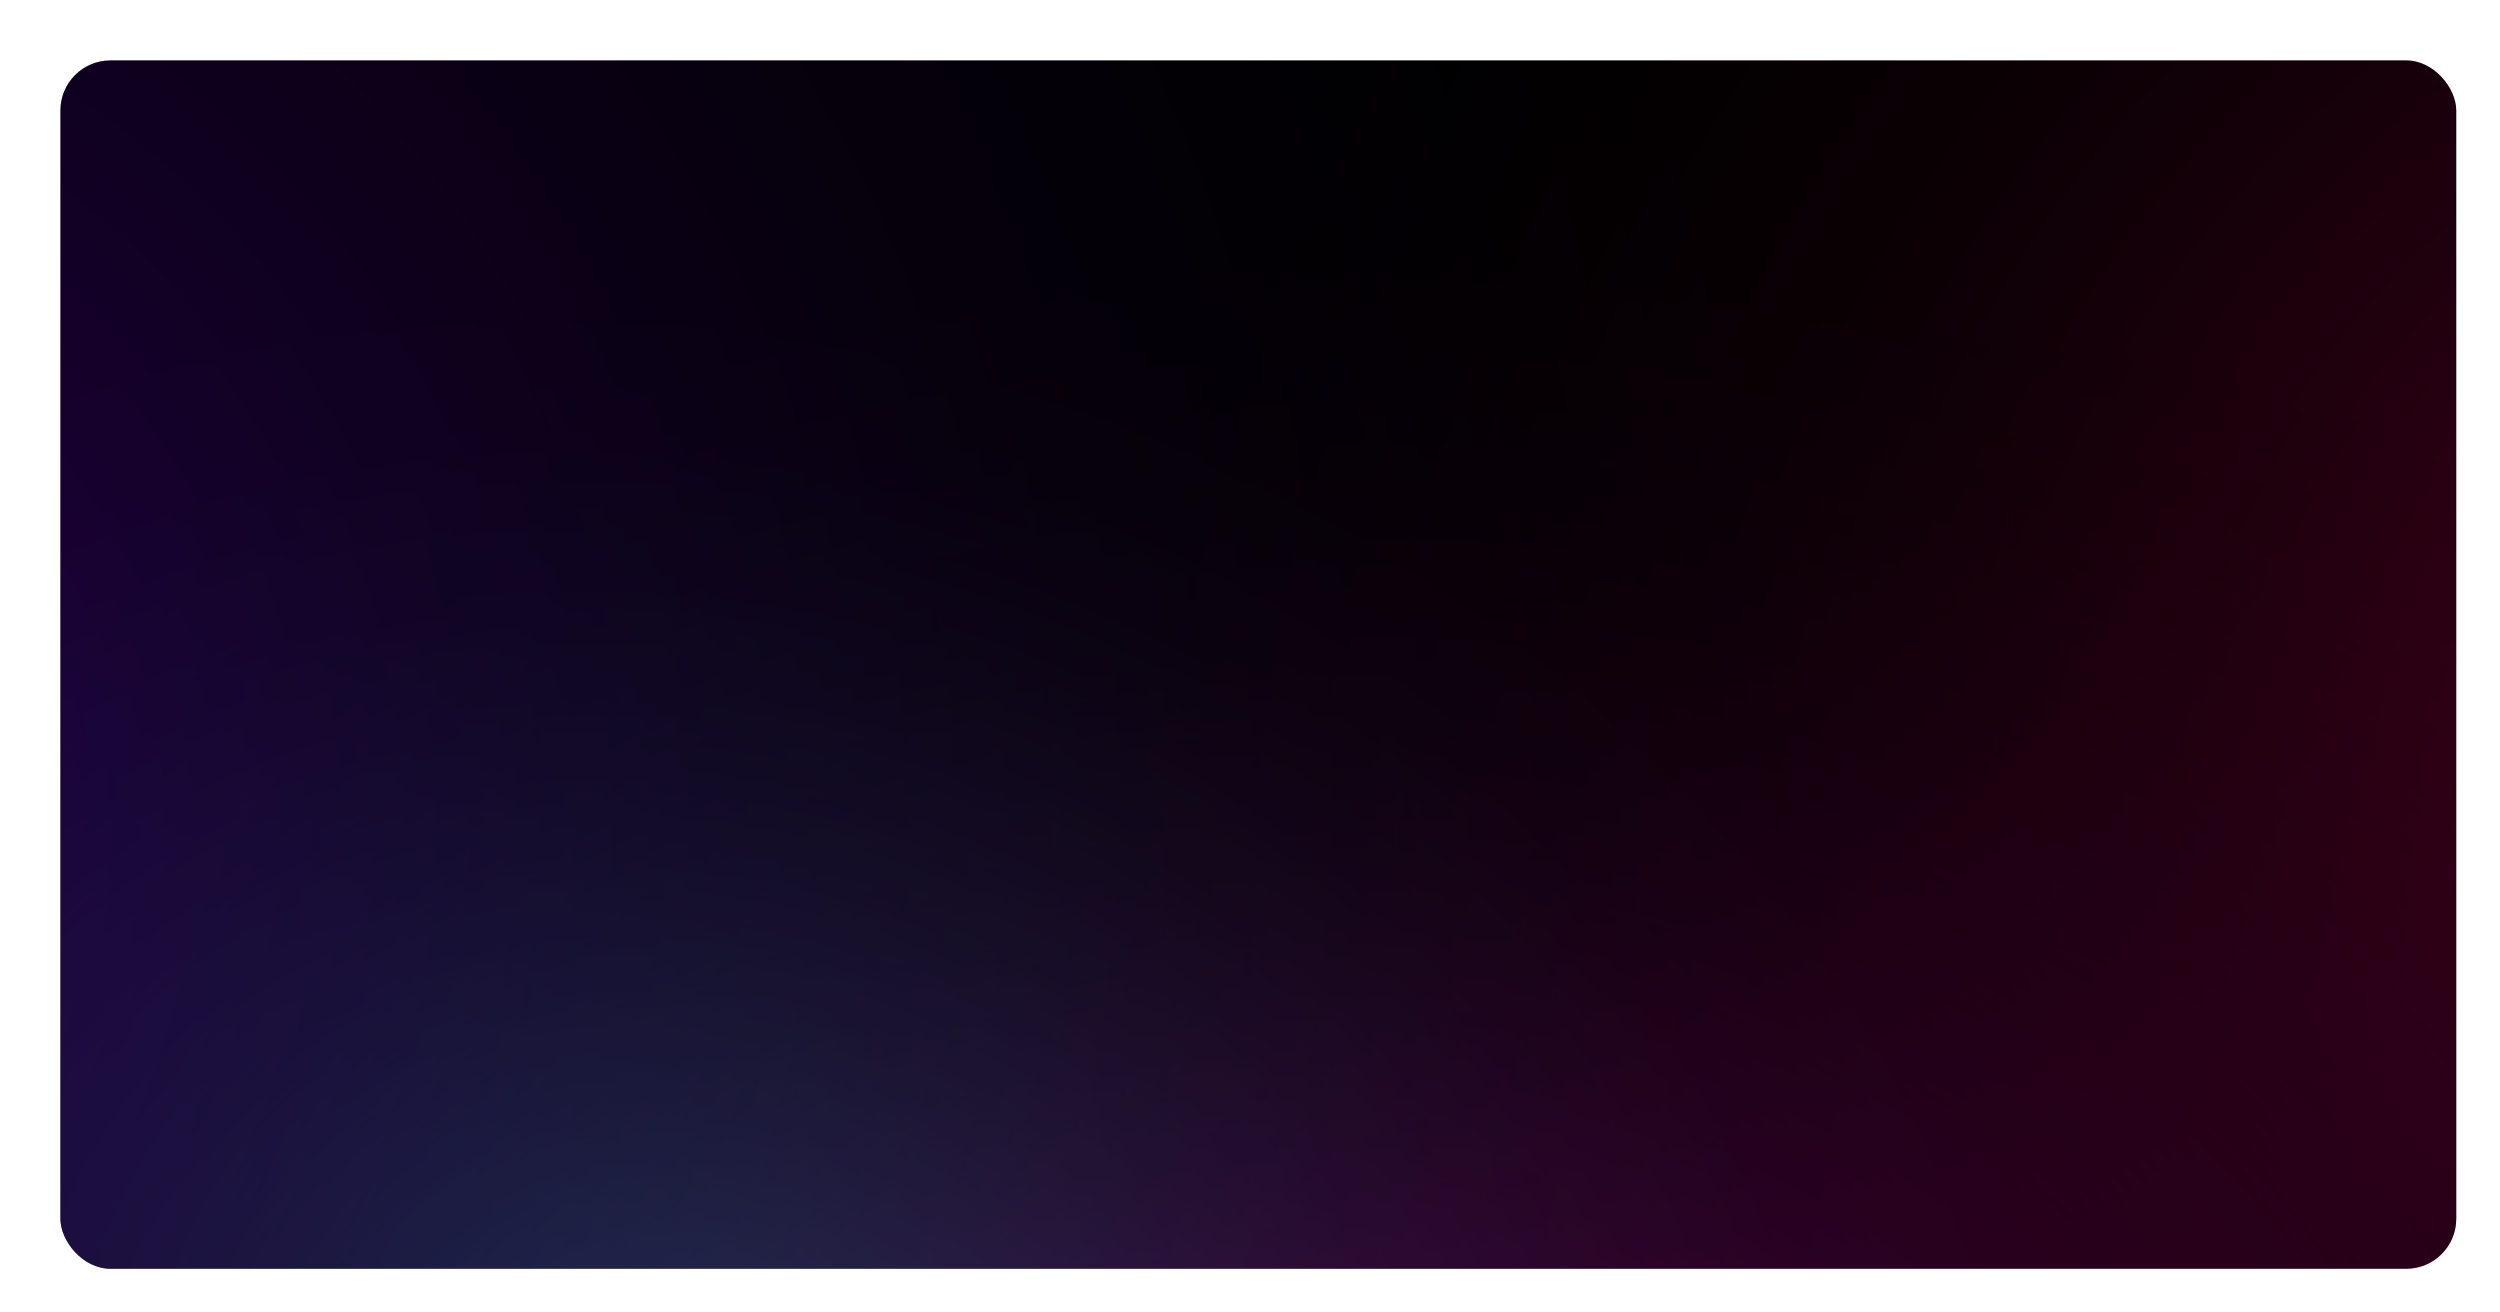 <svg width="1200" height="630" viewBox="0 0 1200 630" fill="none" xmlns="http://www.w3.org/2000/svg" id="static-svg-hero"><g filter="url(#s)"><rect x="25" y="25" width="1150" height="580" rx="24" fill="black"></rect><g opacity="0.75"><rect x="25" y="25" width="1150" height="580" rx="24" fill="url(#p0)"></rect><rect x="25" y="25" width="1150" height="580" rx="24" fill="url(#p1)"></rect><rect x="25" y="25" width="1150" height="580" rx="24" fill="url(#p2)"></rect><rect x="25" y="25" width="1150" height="580" rx="24" fill="url(#p3)"></rect></g></g><clipPath id="b"><rect x="25" y="25" width="1150" height="580" rx="24" fill="black"></rect></clipPath><circle opacity="0.2" r="1.49" fill="#fff" clip-path="url(#b)"><animate attributeName="cy" values="630; 0" dur="62.1s" begin="12.43s" repeatCount="indefinite"></animate><animate attributeName="cx" values="874.65; 723.07" dur="62.1s" begin="12.43s" repeatCount="indefinite"></animate></circle><circle opacity="0.33" r="2.45" fill="#fff" clip-path="url(#b)"><animate attributeName="cy" values="630; 0" dur="78.57s" begin="25.91s" repeatCount="indefinite"></animate><animate attributeName="cx" values="1060.08; 916.24" dur="78.57s" begin="25.91s" repeatCount="indefinite"></animate></circle><circle opacity="0.43" r="3.21" fill="#fff" clip-path="url(#b)"><animate attributeName="cy" values="630; 0" dur="59.51s" begin="8.13s" repeatCount="indefinite"></animate><animate attributeName="cx" values="820.42; 896.43" dur="59.51s" begin="8.13s" repeatCount="indefinite"></animate></circle><circle opacity="0.31" r="2.29" fill="#fff" clip-path="url(#b)"><animate attributeName="cy" values="630; 0" dur="29.96s" begin="0.44s" repeatCount="indefinite"></animate><animate attributeName="cx" values="703.13; 871.37" dur="29.96s" begin="0.44s" repeatCount="indefinite"></animate></circle><circle opacity="0.2" r="1.51" fill="#fff" clip-path="url(#b)"><animate attributeName="cy" values="630; 0" dur="73.8s" begin="14.51s" repeatCount="indefinite"></animate><animate attributeName="cx" values="163.86; 381.55" dur="73.8s" begin="14.51s" repeatCount="indefinite"></animate></circle><circle opacity="0.19" r="1.43" fill="#fff" clip-path="url(#b)"><animate attributeName="cy" values="630; 0" dur="26.87s" begin="1.91s" repeatCount="indefinite"></animate><animate attributeName="cx" values="335.75; 424.49" dur="26.87s" begin="1.91s" repeatCount="indefinite"></animate></circle><circle opacity="0.43" r="3.22" fill="#fff" clip-path="url(#b)"><animate attributeName="cy" values="630; 0" dur="24.41s" begin="6.36s" repeatCount="indefinite"></animate><animate attributeName="cx" values="1007.55; 1155.49" dur="24.41s" begin="6.36s" repeatCount="indefinite"></animate></circle><circle opacity="0.4" r="3" fill="#fff" clip-path="url(#b)"><animate attributeName="cy" values="630; 0" dur="52.23s" begin="3.43s" repeatCount="indefinite"></animate><animate attributeName="cx" values="771.52; 910.21" dur="52.23s" begin="3.43s" repeatCount="indefinite"></animate></circle><circle opacity="0.31" r="2.32" fill="#fff" clip-path="url(#b)"><animate attributeName="cy" values="630; 0" dur="46.21s" begin="6.89s" repeatCount="indefinite"></animate><animate attributeName="cx" values="91.43; -19.11" dur="46.21s" begin="6.89s" repeatCount="indefinite"></animate></circle><circle opacity="0.27" r="2.01" fill="#fff" clip-path="url(#b)"><animate attributeName="cy" values="630; 0" dur="59.69s" begin="9.01s" repeatCount="indefinite"></animate><animate attributeName="cx" values="961.94; 777.61" dur="59.69s" begin="9.01s" repeatCount="indefinite"></animate></circle><circle opacity="0.3" r="2.23" fill="#fff" clip-path="url(#b)"><animate attributeName="cy" values="630; 0" dur="18.12s" begin="5.88s" repeatCount="indefinite"></animate><animate attributeName="cx" values="212.78; 374.06" dur="18.12s" begin="5.88s" repeatCount="indefinite"></animate></circle><circle opacity="0.32" r="2.38" fill="#fff" clip-path="url(#b)"><animate attributeName="cy" values="630; 0" dur="41.36s" begin="3.89s" repeatCount="indefinite"></animate><animate attributeName="cx" values="158.12; 319.85" dur="41.36s" begin="3.89s" repeatCount="indefinite"></animate></circle><circle opacity="0.23" r="1.73" fill="#fff" clip-path="url(#b)"><animate attributeName="cy" values="630; 0" dur="70.15s" begin="20.2s" repeatCount="indefinite"></animate><animate attributeName="cx" values="548.14; 330.57" dur="70.15s" begin="20.2s" repeatCount="indefinite"></animate></circle><circle opacity="0.19" r="1.44" fill="#fff" clip-path="url(#b)"><animate attributeName="cy" values="630; 0" dur="76.74s" begin="15.95s" repeatCount="indefinite"></animate><animate attributeName="cx" values="786.41; 926.93" dur="76.74s" begin="15.95s" repeatCount="indefinite"></animate></circle><circle opacity="0.36" r="2.72" fill="#fff" clip-path="url(#b)"><animate attributeName="cy" values="630; 0" dur="75.26s" begin="13s" repeatCount="indefinite"></animate><animate attributeName="cx" values="66.73; -42.67" dur="75.26s" begin="13s" repeatCount="indefinite"></animate></circle><circle opacity="0.4" r="3.02" fill="#fff" clip-path="url(#b)"><animate attributeName="cy" values="630; 0" dur="53.86s" begin="9.56s" repeatCount="indefinite"></animate><animate attributeName="cx" values="772.97; 917.07" dur="53.86s" begin="9.56s" repeatCount="indefinite"></animate></circle><circle opacity="0.29" r="2.21" fill="#fff" clip-path="url(#b)"><animate attributeName="cy" values="630; 0" dur="53.15s" begin="8.03s" repeatCount="indefinite"></animate><animate attributeName="cx" values="128.69; -46.58" dur="53.15s" begin="8.03s" repeatCount="indefinite"></animate></circle><circle opacity="0.41" r="3.07" fill="#fff" clip-path="url(#b)"><animate attributeName="cy" values="630; 0" dur="82.33s" begin="26.22s" repeatCount="indefinite"></animate><animate attributeName="cx" values="39.53; -146.63" dur="82.33s" begin="26.22s" repeatCount="indefinite"></animate></circle><circle opacity="0.41" r="3.06" fill="#fff" clip-path="url(#b)"><animate attributeName="cy" values="630; 0" dur="32.69s" begin="3.23s" repeatCount="indefinite"></animate><animate attributeName="cx" values="1165.6; 959.42" dur="32.69s" begin="3.23s" repeatCount="indefinite"></animate></circle><circle opacity="0.23" r="1.75" fill="#fff" clip-path="url(#b)"><animate attributeName="cy" values="630; 0" dur="41.76s" begin="0.75s" repeatCount="indefinite"></animate><animate attributeName="cx" values="4.15; -134.99" dur="41.76s" begin="0.75s" repeatCount="indefinite"></animate></circle><circle opacity="0.17" r="1.26" fill="#fff" clip-path="url(#b)"><animate attributeName="cy" values="630; 0" dur="88.72s" begin="18.33s" repeatCount="indefinite"></animate><animate attributeName="cx" values="291.24; 91.51" dur="88.72s" begin="18.33s" repeatCount="indefinite"></animate></circle><circle opacity="0.25" r="1.9" fill="#fff" clip-path="url(#b)"><animate attributeName="cy" values="630; 0" dur="33.48s" begin="3.37s" repeatCount="indefinite"></animate><animate attributeName="cx" values="230.25; 78.98" dur="33.48s" begin="3.37s" repeatCount="indefinite"></animate></circle><circle opacity="0.36" r="2.71" fill="#fff" clip-path="url(#b)"><animate attributeName="cy" values="630; 0" dur="76.22s" begin="15.75s" repeatCount="indefinite"></animate><animate attributeName="cx" values="609.06; 407.22" dur="76.22s" begin="15.75s" repeatCount="indefinite"></animate></circle><circle opacity="0.32" r="2.41" fill="#fff" clip-path="url(#b)"><animate attributeName="cy" values="630; 0" dur="86.12s" begin="20.54s" repeatCount="indefinite"></animate><animate attributeName="cx" values="448.81; 331.06" dur="86.12s" begin="20.54s" repeatCount="indefinite"></animate></circle><circle opacity="0.34" r="2.56" fill="#fff" clip-path="url(#b)"><animate attributeName="cy" values="630; 0" dur="82.78s" begin="16.6s" repeatCount="indefinite"></animate><animate attributeName="cx" values="87.68; 163.9" dur="82.78s" begin="16.6s" repeatCount="indefinite"></animate></circle><circle opacity="0.34" r="2.56" fill="#fff" clip-path="url(#b)"><animate attributeName="cy" values="630; 0" dur="34.67s" begin="4.97s" repeatCount="indefinite"></animate><animate attributeName="cx" values="736.19; 846.77" dur="34.67s" begin="4.97s" repeatCount="indefinite"></animate></circle><circle opacity="0.25" r="1.87" fill="#fff" clip-path="url(#b)"><animate attributeName="cy" values="630; 0" dur="62.92s" begin="1.66s" repeatCount="indefinite"></animate><animate attributeName="cx" values="584.8; 706.93" dur="62.92s" begin="1.66s" repeatCount="indefinite"></animate></circle><circle opacity="0.34" r="2.54" fill="#fff" clip-path="url(#b)"><animate attributeName="cy" values="630; 0" dur="24.06s" begin="6.39s" repeatCount="indefinite"></animate><animate attributeName="cx" values="176.52; 275.84" dur="24.06s" begin="6.39s" repeatCount="indefinite"></animate></circle><circle opacity="0.29" r="2.15" fill="#fff" clip-path="url(#b)"><animate attributeName="cy" values="630; 0" dur="35.15s" begin="5.86s" repeatCount="indefinite"></animate><animate attributeName="cx" values="145.18; 308.35" dur="35.15s" begin="5.86s" repeatCount="indefinite"></animate></circle><circle opacity="0.23" r="1.7" fill="#fff" clip-path="url(#b)"><animate attributeName="cy" values="630; 0" dur="46.67s" begin="9.51s" repeatCount="indefinite"></animate><animate attributeName="cx" values="508.49; 388.12" dur="46.67s" begin="9.51s" repeatCount="indefinite"></animate></circle><g clip-path="url(#b)" opacity="0"><animate attributeName="opacity" values="0;0.3" dur="3s" begin="0.5s" fill="freeze"></animate><rect x="-156" y="-176" width="1512" height="982" fill="url(#p4)" fill-opacity="0.41"></rect><rect x="-156" y="-176" width="1512" height="982" fill="url(#p5)"></rect></g><svg width="312" height="186" x="444" y="222" viewBox="0 0 312 186" fill="none" xmlns="http://www.w3.org/2000/svg"><path fill="white"><animate attributeName="d" begin="250ms" dur="750ms" fill="freeze" calcMode="spline" keySplines="0.87 0 0.13 1;0.87 0 0.13 1;0.87 0 0.13 1;0.87 0 0.13 1;0.87 0 0.13 1" keyTimes="0;0.2;0.4;0.6;0.8;1" values="M 43.941 0 L 43.941 0 L 43.941 0 L 43.941 0 L 43.941 0 L 43.941 0 L 43.941 0 L 43.941 0 L 0.5 0 L 43.941 0 L 43.941 0 L 43.941 0 L 43.941 0 L 43.941 0 L 43.941 0 L 43.941 0 L 43.941 0 L 43.941 0 Z;M96.031 186 96.031 186 96.031 186 96.031 186 96.031 186 96.031 186 96.031 186 96.031 186 .5 0 43.941 0 96.038 101.889 96.038 101.889 96.031 186 96.031 186 96.031 186 96.031 186 96.031 186 96.031 186Z;M170.085 42.068 170.085 42.068 170.085 42.068 170.085 42.068 170.085 42.068 148.365 84.549 148.365 84.549 96.031 186 .5 0 43.941 0 96.038 101.889 148.135 0 191.576 0 170.085 42.068 170.085 42.068 170.085 42.068 170.085 42.068 170.085 42.068Z;M205.508 111.348 205.508 111.348 205.508 111.348 205.508 111.348 243.678 186 200.237 186 148.365 84.549 96.031 186 .5 0 43.941 0 96.038 101.889 148.135 0 191.576 0 170.085 42.068 182.144 65.654 182.144 65.654 205.508 111.348 205.508 111.348Z;M239.394 45.609 218.422 86.28 218.422 86.28 205.508 111.348 243.678 186 200.237 186 148.365 84.549 96.031 186 .5 0 43.941 0 96.038 101.889 148.135 0 191.576 0 170.085 42.068 182.144 65.654 215.969 0 239.394 45.609 239.394 45.609Z;M311.5 186 268.059 186 218.422 86.28 205.508 111.348 243.678 186 200.237 186 148.365 84.549 96.031 186 .5 0 43.941 0 96.038 101.889 148.135 0 191.576 0 170.085 42.068 182.144 65.654 215.969 0 239.394 45.609 311.5 186Z"></animate></path></svg><defs><filter id="s" x="5" y="5" width="1198" height="628" filterUnits="userSpaceOnUse" color-interpolation-filters="sRGB"><feFlood flood-opacity="0" result="BackgroundImageFix"></feFlood><feColorMatrix in="SourceAlpha" type="matrix" values="0 0 0 0 0 0 0 0 0 0 0 0 0 0 0 0 0 0 127 0" result="hardAlpha"></feColorMatrix><feOffset dx="4" dy="4"></feOffset><feGaussianBlur stdDeviation="12"></feGaussianBlur><feComposite in2="hardAlpha" operator="out"></feComposite><feColorMatrix type="matrix" values="0 0 0 0 0 0 0 0 0 0 0 0 0 0 0 0 0 0 0.25 0"></feColorMatrix><feBlend mode="normal" in2="BackgroundImageFix" result="e1"></feBlend><feBlend mode="normal" in="SourceGraphic" in2="e1" result="shape"></feBlend></filter><radialGradient id="p0" cx="0" cy="0" r="1" gradientUnits="userSpaceOnUse" gradientTransform="translate(325.5 680.5) rotate(15.695) scale(691.274 559.341)"><stop stop-color="#00FFE0" stop-opacity="0.43"></stop><stop offset="1" stop-opacity="0"></stop></radialGradient><radialGradient id="p1" cx="0" cy="0" r="1" gradientUnits="userSpaceOnUse" gradientTransform="translate(1389 355.5) rotate(141.011) scale(936.808 834.471)"><stop stop-color="#FF006B" stop-opacity="0.43"></stop><stop offset="1" stop-opacity="0"></stop></radialGradient><radialGradient id="p2" cx="0" cy="0" r="1" gradientUnits="userSpaceOnUse" gradientTransform="translate(626 816) rotate(-2.071) scale(943.598 733.209)"><stop stop-color="#FF00E6" stop-opacity="0.46"></stop><stop offset="1" stop-opacity="0"></stop></radialGradient><radialGradient id="p3" cx="0" cy="0" r="1" gradientUnits="userSpaceOnUse" gradientTransform="translate(-232.837 427.515) rotate(47.24) scale(1118.59 1176.88)"><stop stop-color="#7F00FF" stop-opacity="0.46"></stop><stop offset="1" stop-opacity="0"></stop></radialGradient><radialGradient id="p4" cx="0" cy="0" r="1" gradientUnits="userSpaceOnUse" gradientTransform="translate(600 315) rotate(90) scale(491 910.359)"><stop stop-color="white" stop-opacity="0.31"></stop><stop offset="1" stop-opacity="0"></stop></radialGradient><radialGradient id="p5" cx="0" cy="0" r="1" gradientUnits="userSpaceOnUse" gradientTransform="translate(600 315) rotate(90) scale(235 382.651)"><stop stop-color="white" stop-opacity="0.43"></stop><stop offset="1" stop-opacity="0"></stop></radialGradient></defs></svg>